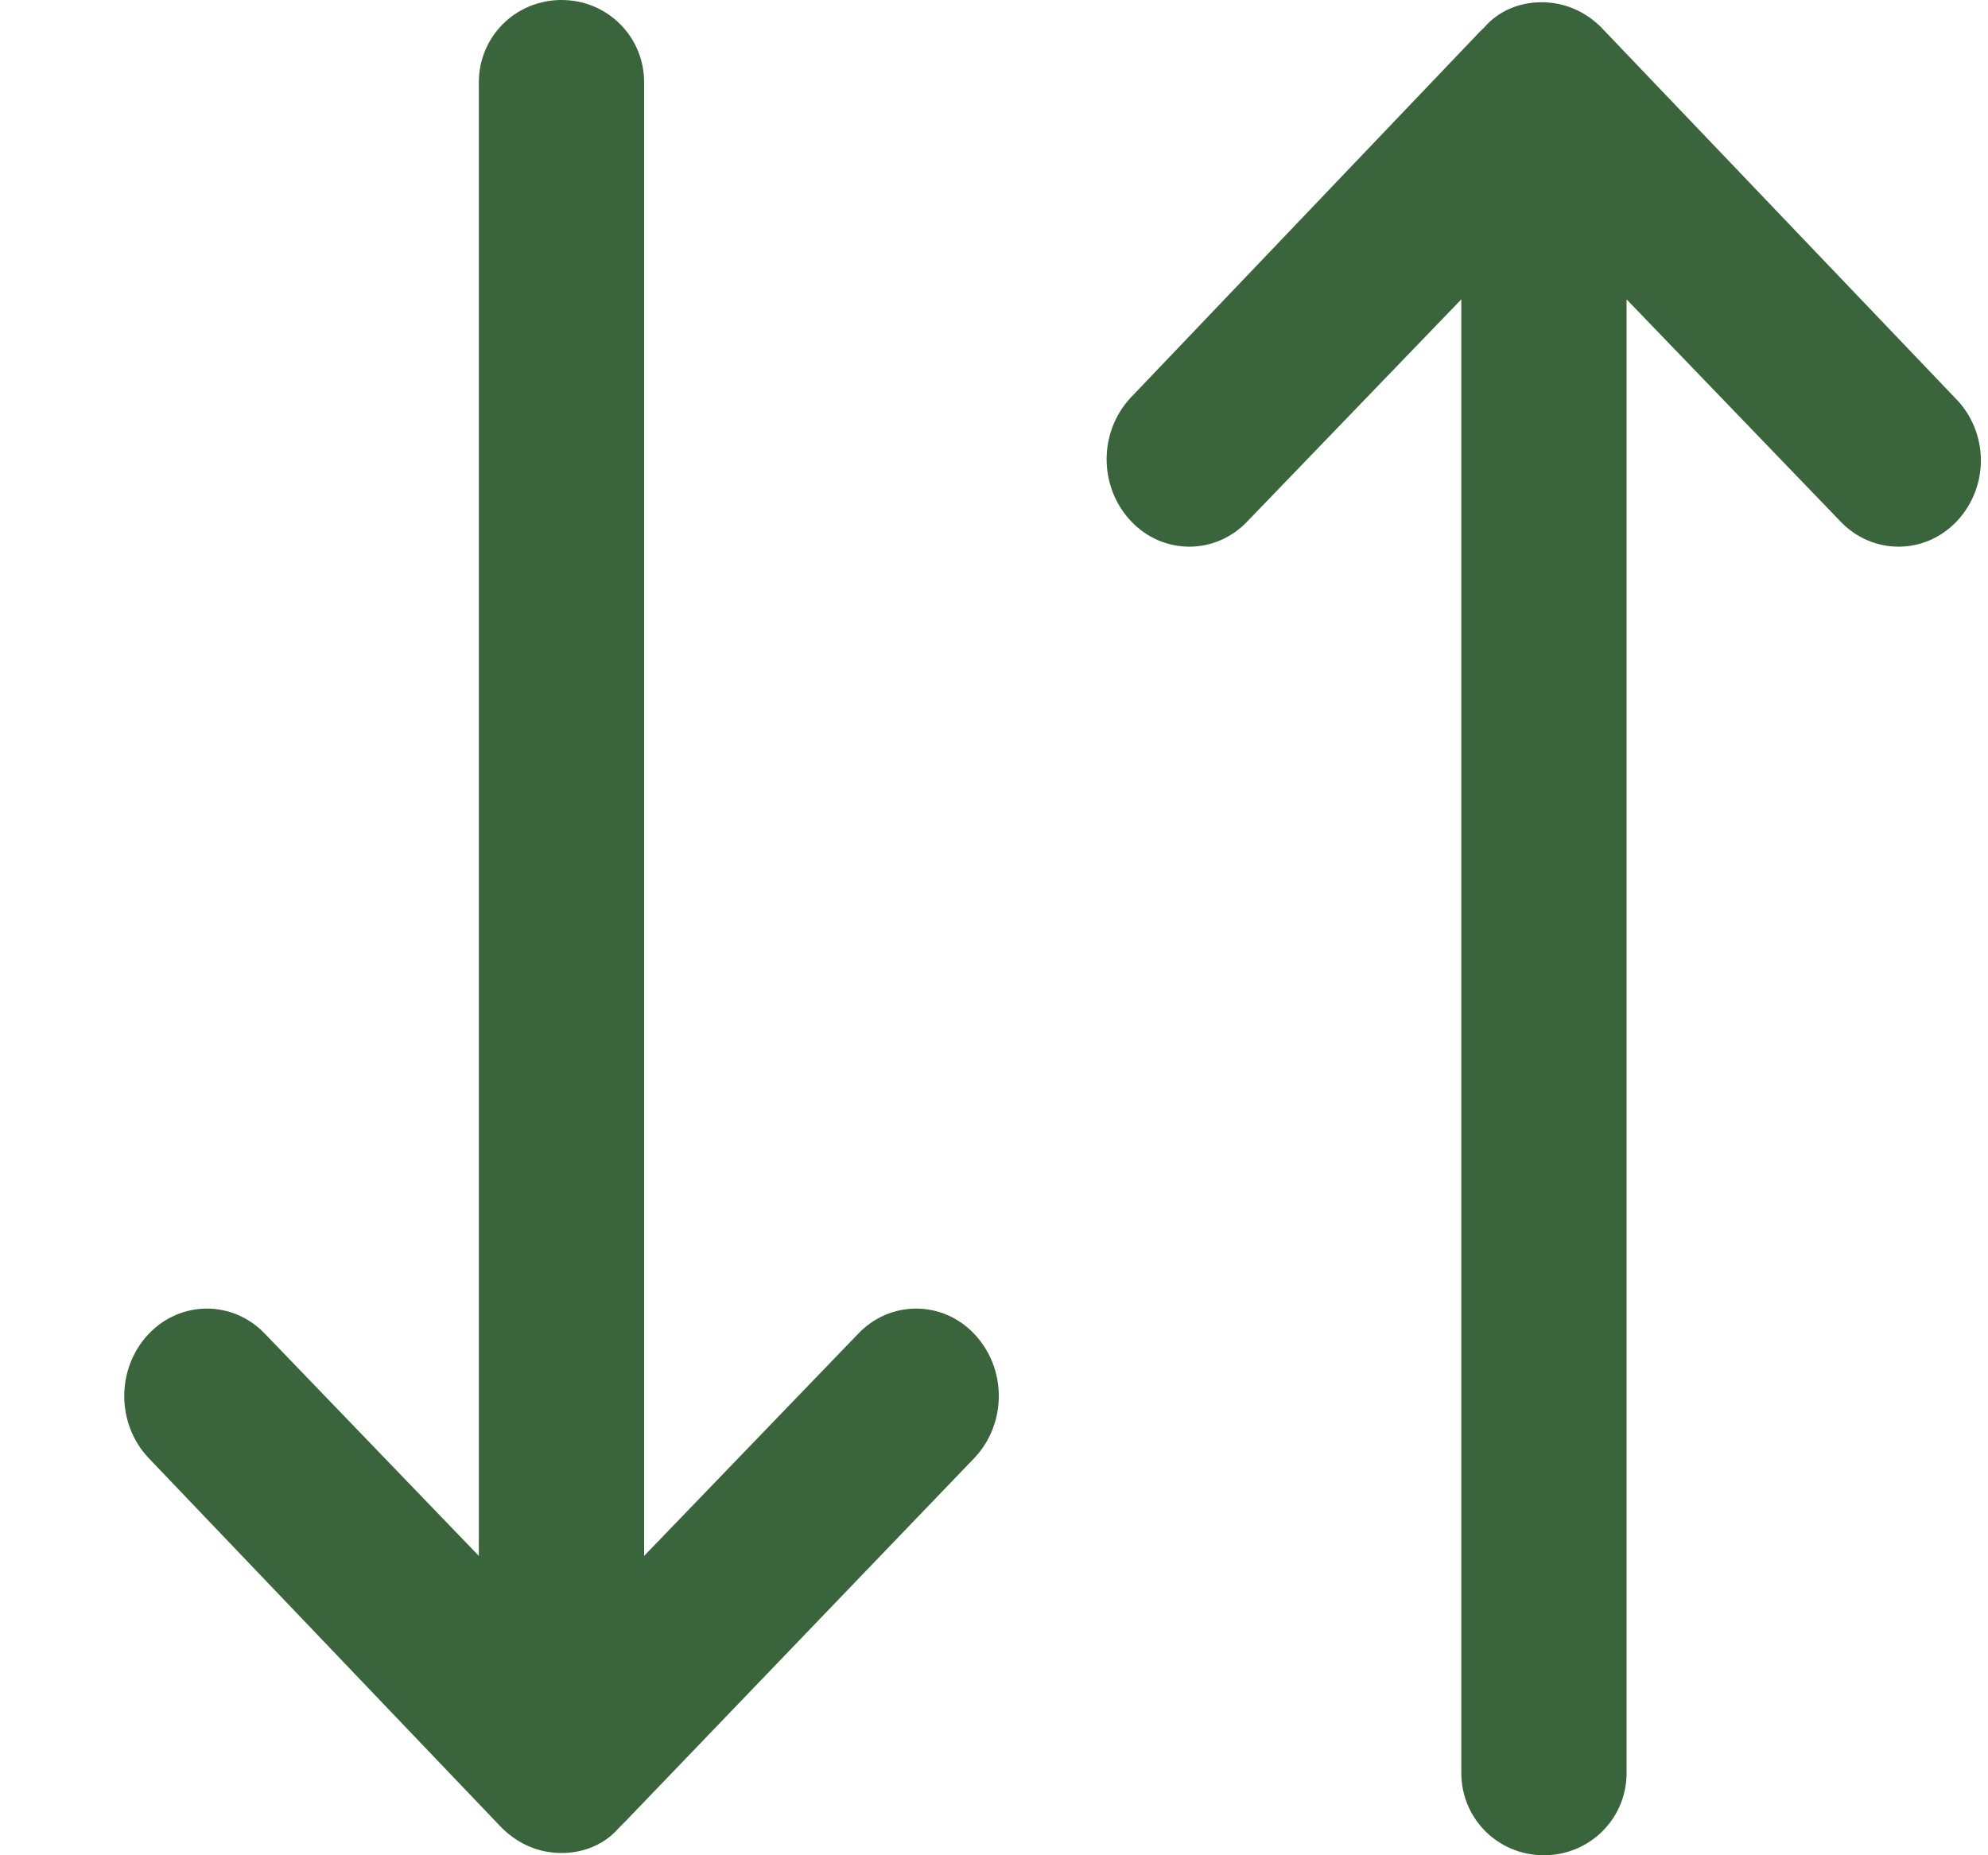 <svg width="15" height="14" viewBox="0 0 15 14" fill="none" xmlns="http://www.w3.org/2000/svg">
<path fill-rule="evenodd" clip-rule="evenodd" d="M14.767 3.931C14.524 4.19 14.126 4.19 13.883 3.931L12.273 2.259V13.379C12.273 13.724 11.995 14 11.649 14C11.303 14 11.026 13.724 11.026 13.379V2.259L9.415 3.931C9.173 4.19 8.774 4.19 8.532 3.931C8.289 3.672 8.289 3.259 8.532 3L11.147 0.259C11.147 0.259 11.147 0.259 11.164 0.241L11.199 0.207C11.303 0.086 11.459 0.017 11.632 0.017C11.805 0.017 11.961 0.086 12.082 0.207L14.749 3C15.009 3.259 15.009 3.672 14.767 3.931ZM4.722 13.741L4.67 13.793C4.566 13.914 4.41 13.983 4.237 13.983C4.064 13.983 3.908 13.914 3.786 13.793L1.119 11C0.877 10.741 0.877 10.328 1.119 10.069C1.362 9.81 1.76 9.81 2.003 10.069L3.613 11.741V0.621C3.613 0.276 3.89 0 4.237 0C4.583 0 4.86 0.276 4.86 0.621V11.741L6.471 10.069C6.713 9.81 7.112 9.81 7.354 10.069C7.597 10.328 7.597 10.741 7.354 11L4.722 13.741Z" fill="#3A643B"/>
</svg>
